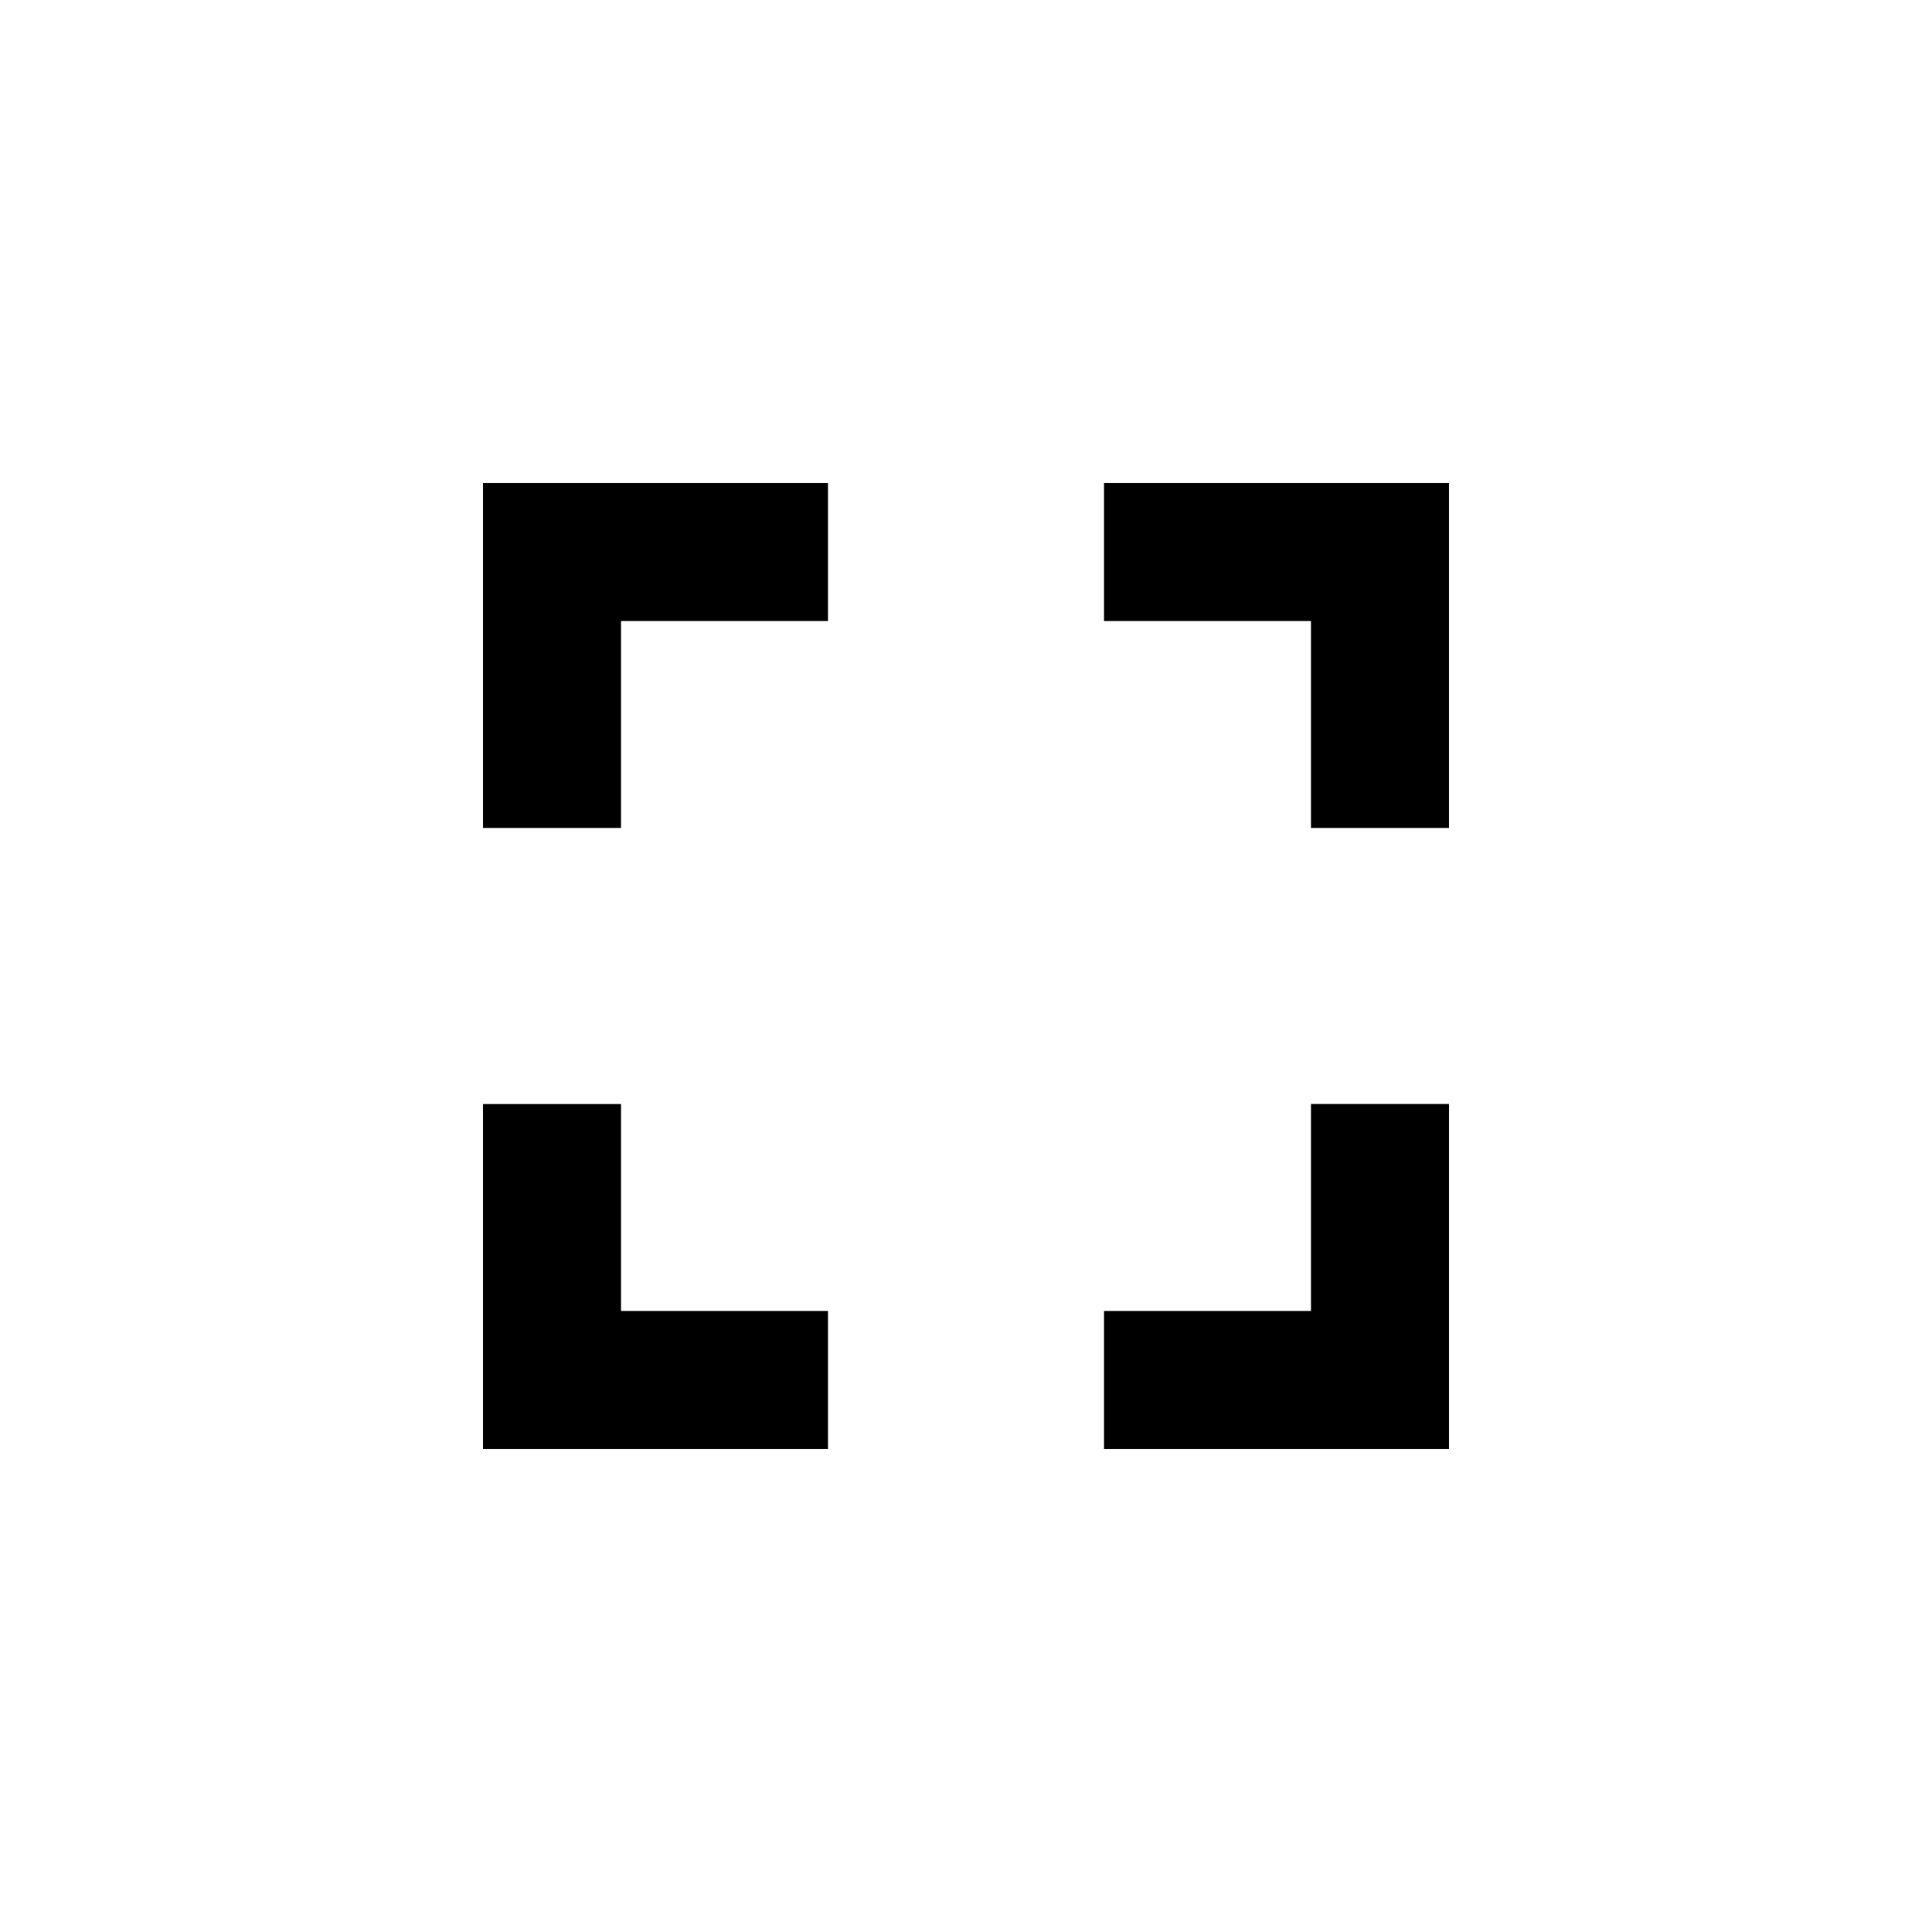 <svg xmlns="http://www.w3.org/2000/svg" height="28" viewBox="0 0 28 28" width="28"><path d="M2 2h24v24H2z" fill="none"/><path d="M9 16H7v5h5v-2H9v-3zm-2-4h2V9h3V7H7v5zm12 7h-3v2h5v-5h-2v3zM16 7v2h3v3h2V7h-5z"/></svg>